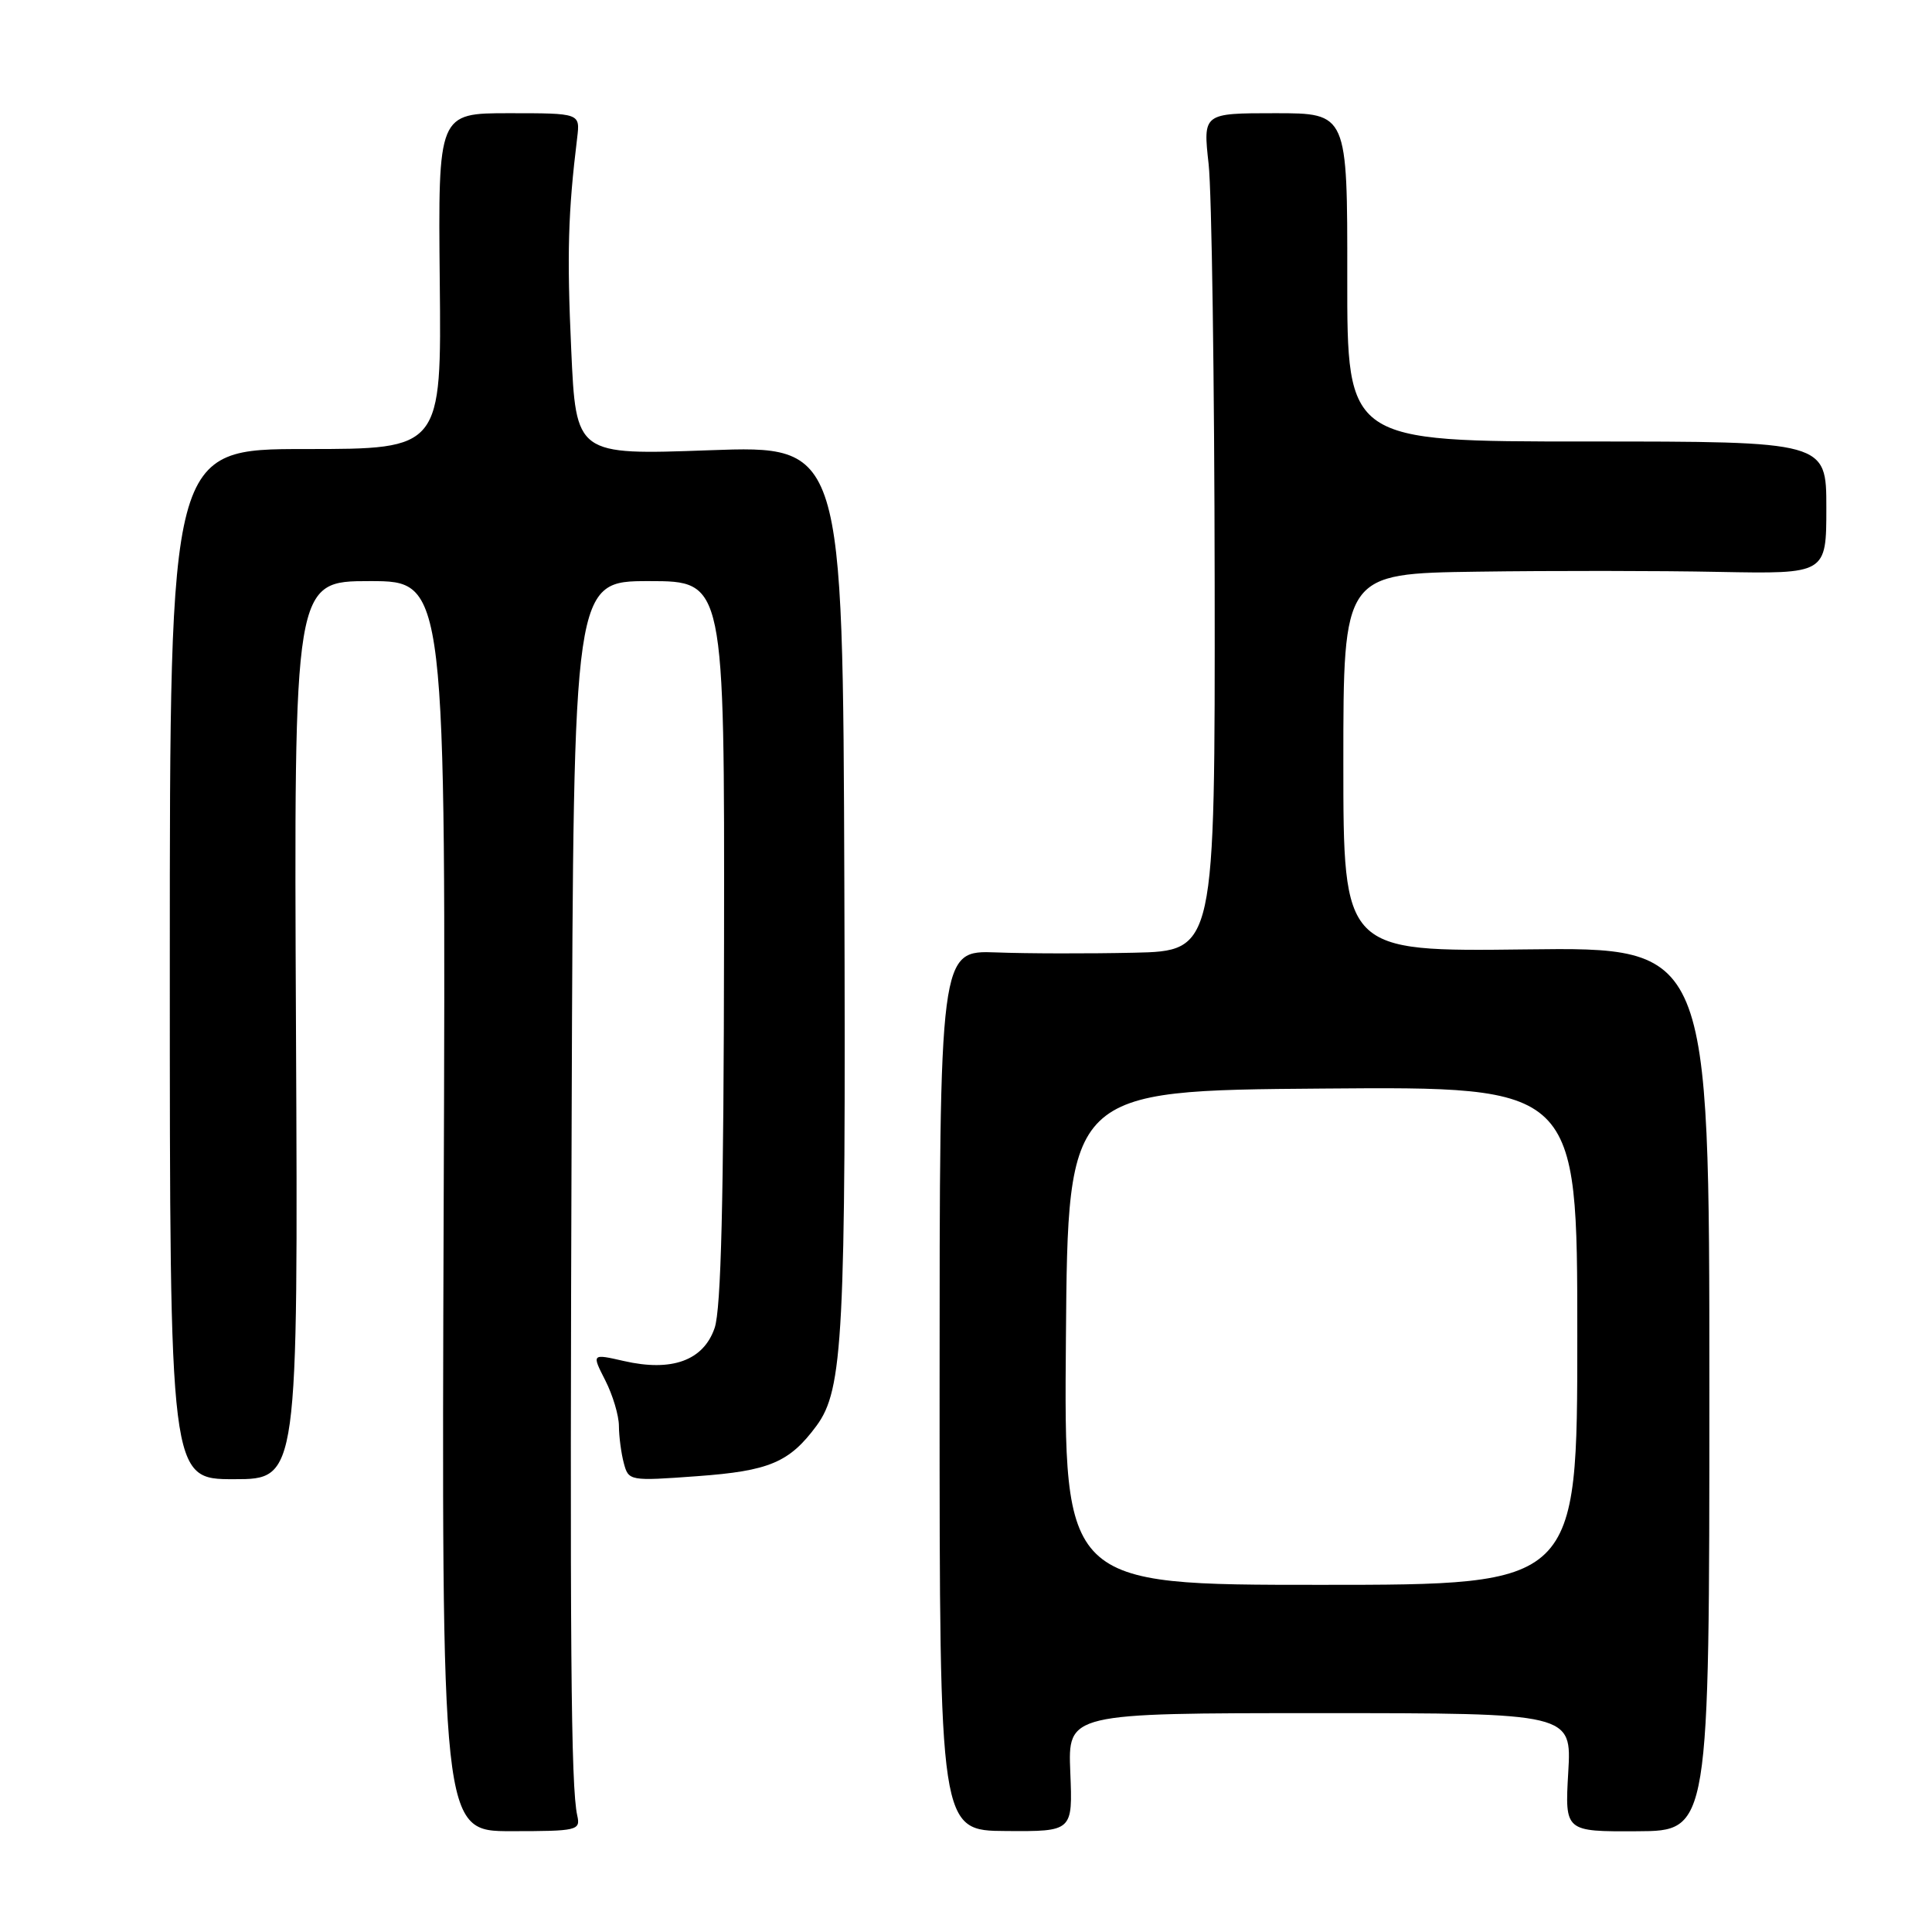 <?xml version="1.0" encoding="UTF-8" standalone="no"?>
<!DOCTYPE svg PUBLIC "-//W3C//DTD SVG 1.1//EN" "http://www.w3.org/Graphics/SVG/1.1/DTD/svg11.dtd" >
<svg xmlns="http://www.w3.org/2000/svg" xmlns:xlink="http://www.w3.org/1999/xlink" version="1.1" viewBox="0 0 256 256">
 <g >
 <path fill="currentColor"
d=" M 76.49 240.57 C 75.64 236.79 75.50 218.16 75.75 147.25 C 76.00 77.00 76.00 77.00 86.00 77.00 C 96.00 77.00 96.00 77.00 95.94 124.75 C 95.90 159.01 95.55 173.48 94.69 175.97 C 93.21 180.28 89.02 181.80 82.66 180.34 C 78.40 179.37 78.40 179.37 80.20 182.90 C 81.19 184.84 82.01 187.57 82.01 188.96 C 82.02 190.36 82.31 192.57 82.66 193.88 C 83.29 196.23 83.41 196.26 92.40 195.60 C 101.92 194.91 104.60 193.78 108.18 188.94 C 111.73 184.14 112.09 177.07 111.88 117.26 C 111.68 59.02 111.68 59.02 94.00 59.66 C 76.32 60.30 76.32 60.30 75.69 46.33 C 75.11 33.68 75.27 28.14 76.48 18.25 C 76.87 15.00 76.87 15.00 67.46 15.00 C 58.05 15.00 58.05 15.00 58.27 37.25 C 58.50 59.50 58.50 59.50 40.50 59.50 C 22.50 59.50 22.50 59.50 22.50 127.75 C 22.50 196.00 22.50 196.00 31.00 196.00 C 39.50 196.00 39.50 196.00 39.22 136.50 C 38.94 77.00 38.94 77.00 49.01 77.00 C 59.09 77.00 59.09 77.00 58.79 159.82 C 58.50 242.64 58.50 242.64 67.72 242.64 C 76.53 242.64 76.93 242.54 76.49 240.57 Z  M 141.82 234.84 C 141.50 227.00 141.50 227.00 174.88 227.00 C 208.26 227.00 208.26 227.00 207.80 234.85 C 207.35 242.70 207.35 242.70 216.92 242.65 C 226.50 242.61 226.50 242.61 226.50 184.05 C 226.50 125.50 226.50 125.50 202.25 125.80 C 178.00 126.10 178.00 126.10 178.00 101.05 C 178.00 76.00 178.00 76.00 195.75 75.75 C 205.51 75.61 219.91 75.62 227.75 75.78 C 242.00 76.05 242.00 76.05 242.00 67.28 C 242.00 58.50 242.00 58.50 210.25 58.50 C 178.50 58.50 178.50 58.50 178.52 36.75 C 178.54 15.00 178.54 15.00 168.97 15.00 C 159.40 15.00 159.40 15.00 160.15 21.75 C 160.56 25.46 160.92 50.44 160.95 77.25 C 161.00 126.00 161.00 126.00 150.25 126.24 C 144.34 126.37 136.12 126.36 132.00 126.20 C 124.50 125.93 124.50 125.93 124.50 184.25 C 124.50 242.57 124.50 242.57 133.32 242.62 C 142.14 242.68 142.14 242.68 141.82 234.84 Z  M 141.24 177.25 C 141.50 144.50 141.50 144.50 175.25 144.24 C 209.00 143.97 209.00 143.97 209.00 176.99 C 209.00 210.00 209.00 210.00 174.99 210.00 C 140.97 210.00 140.97 210.00 141.24 177.25 Z "/>
</g>
</svg>